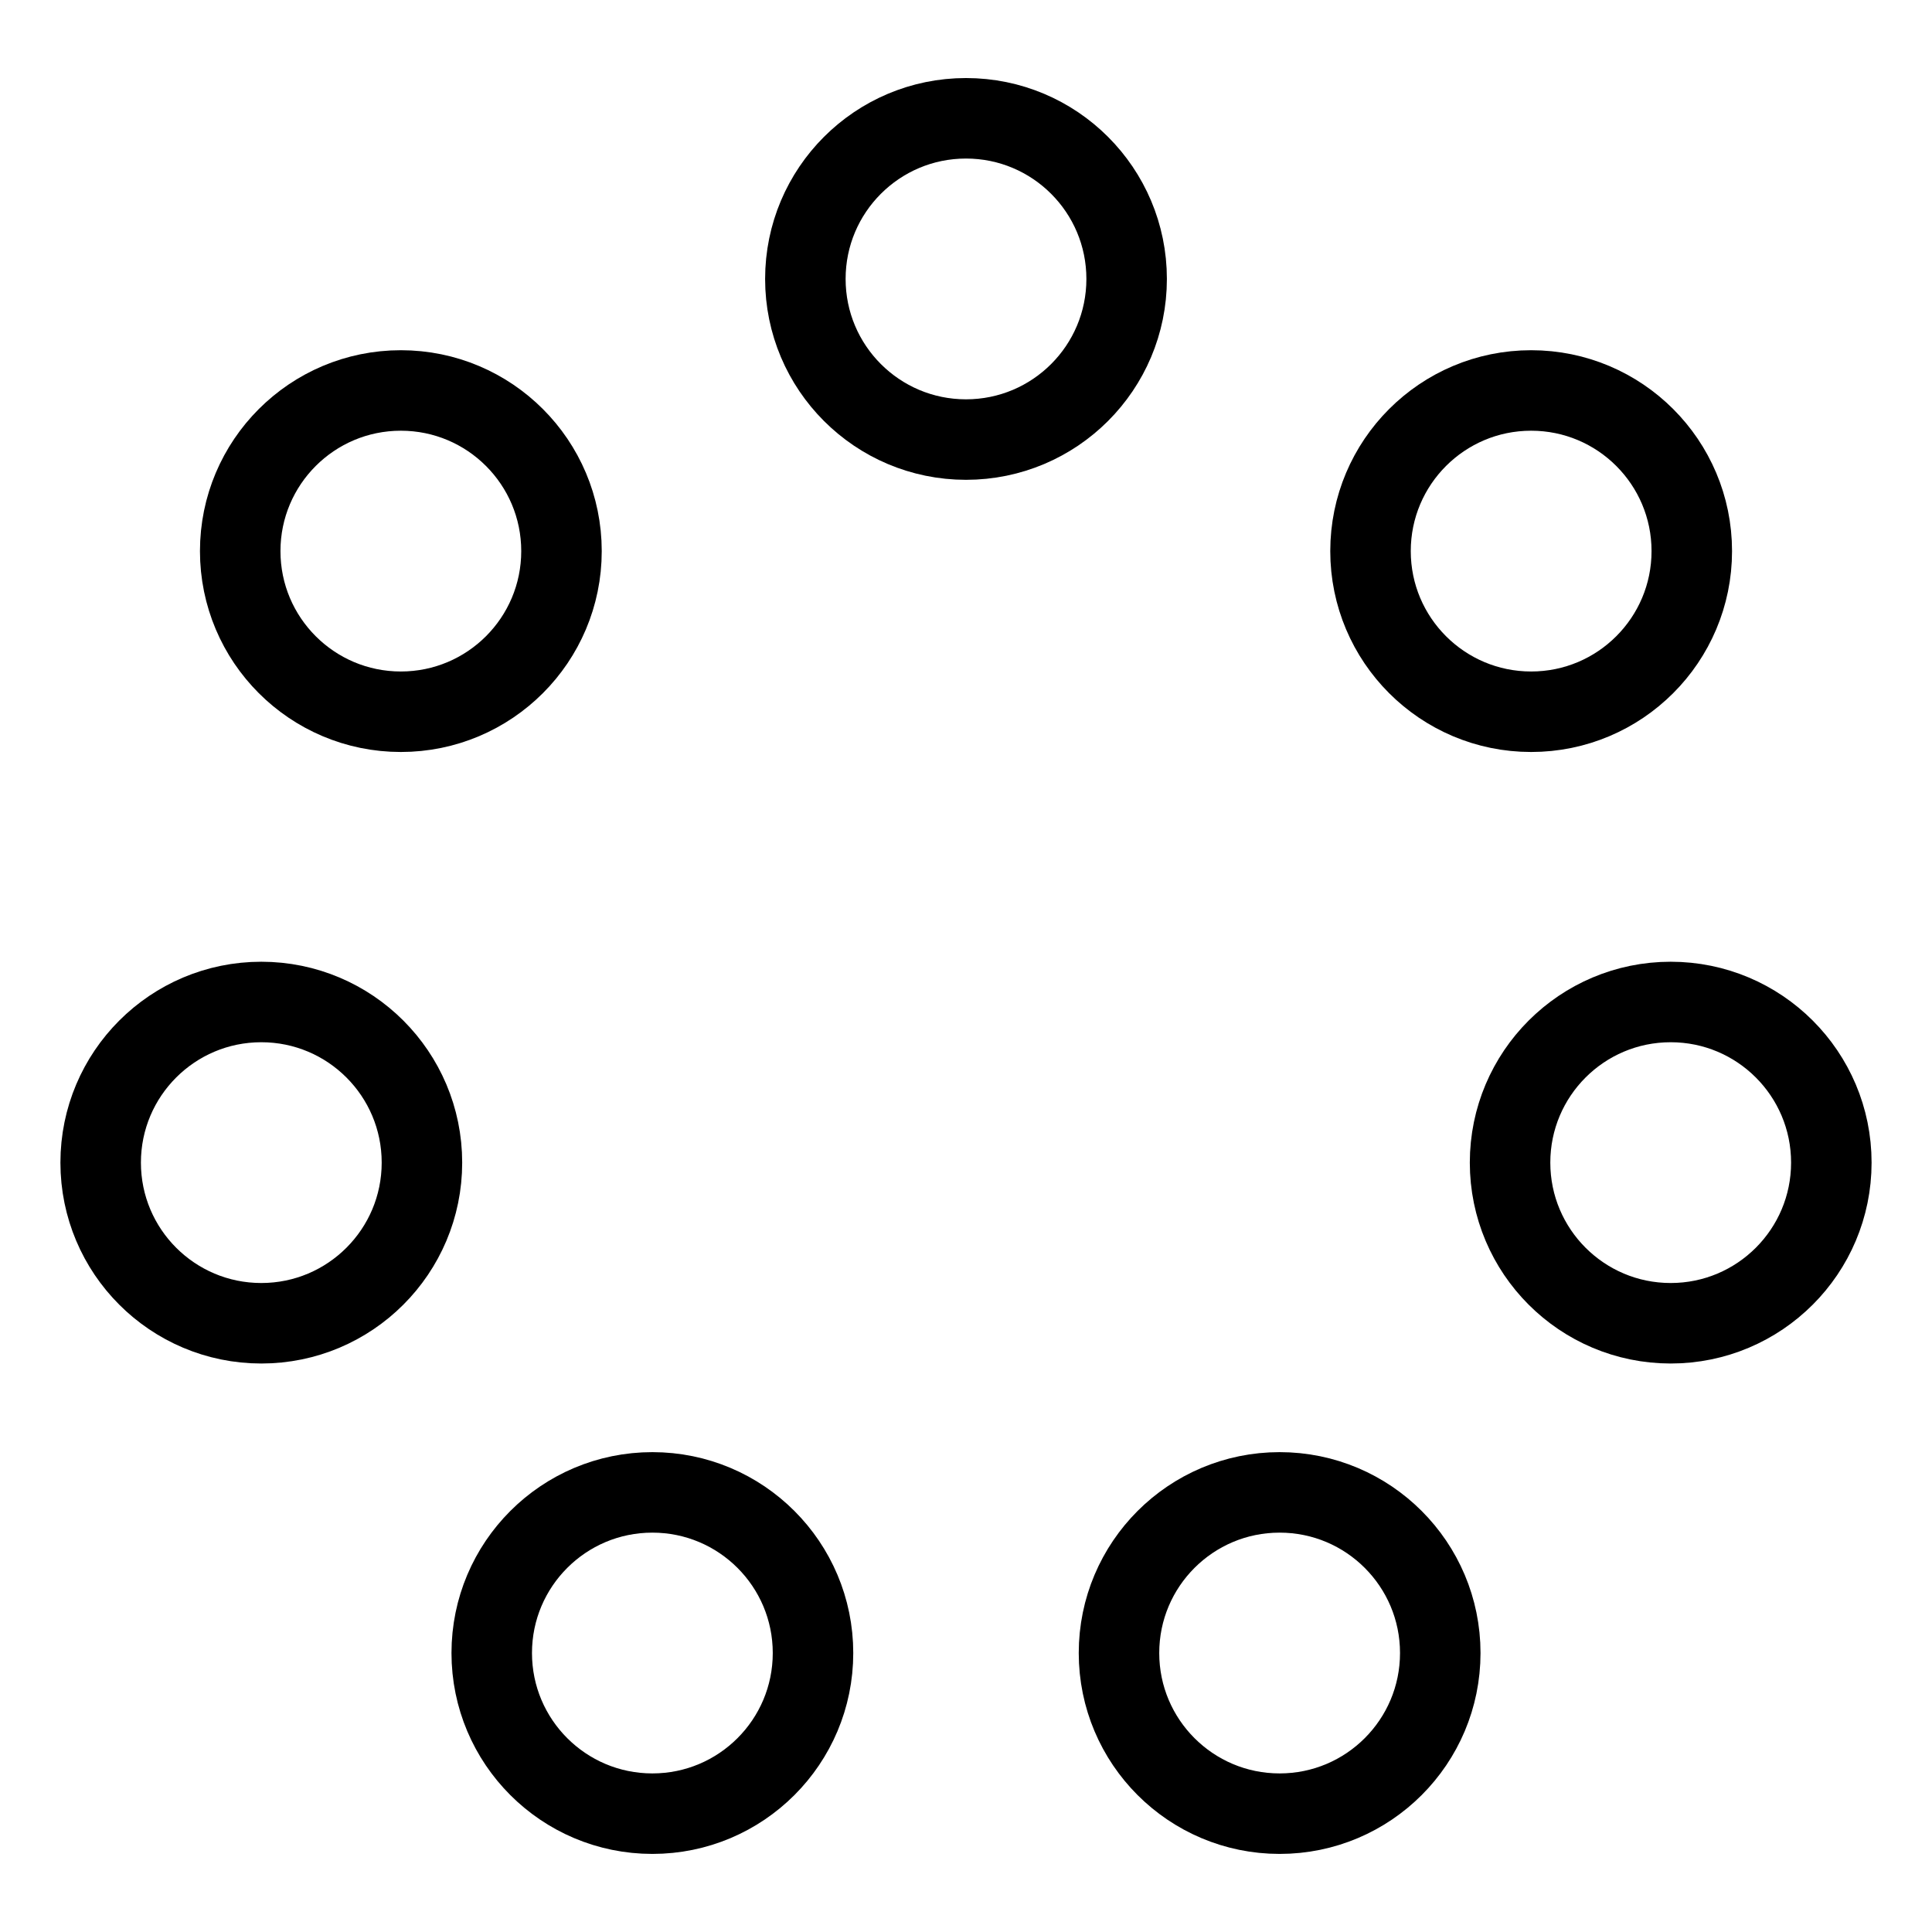 <svg xmlns="http://www.w3.org/2000/svg" viewBox="0 0 48 48"><defs><style>.a{stroke-width:2px;stroke-width:2px;fill:none;stroke:#000;stroke-linecap:round;stroke-linejoin:round;}</style></defs><circle class="a" cx="38.041" cy="13.692" r="3.991"/><circle class="a" cx="41.508" cy="28.885" r="3.991"/><circle class="a" cx="31.792" cy="41.069" r="3.991"/><circle class="a" cx="16.208" cy="41.069" r="3.991"/><circle class="a" cx="6.492" cy="28.885" r="3.991"/><circle class="a" cx="9.959" cy="13.692" r="3.991"/><circle class="a" cx="24" cy="6.93" r="3.991"/></svg>